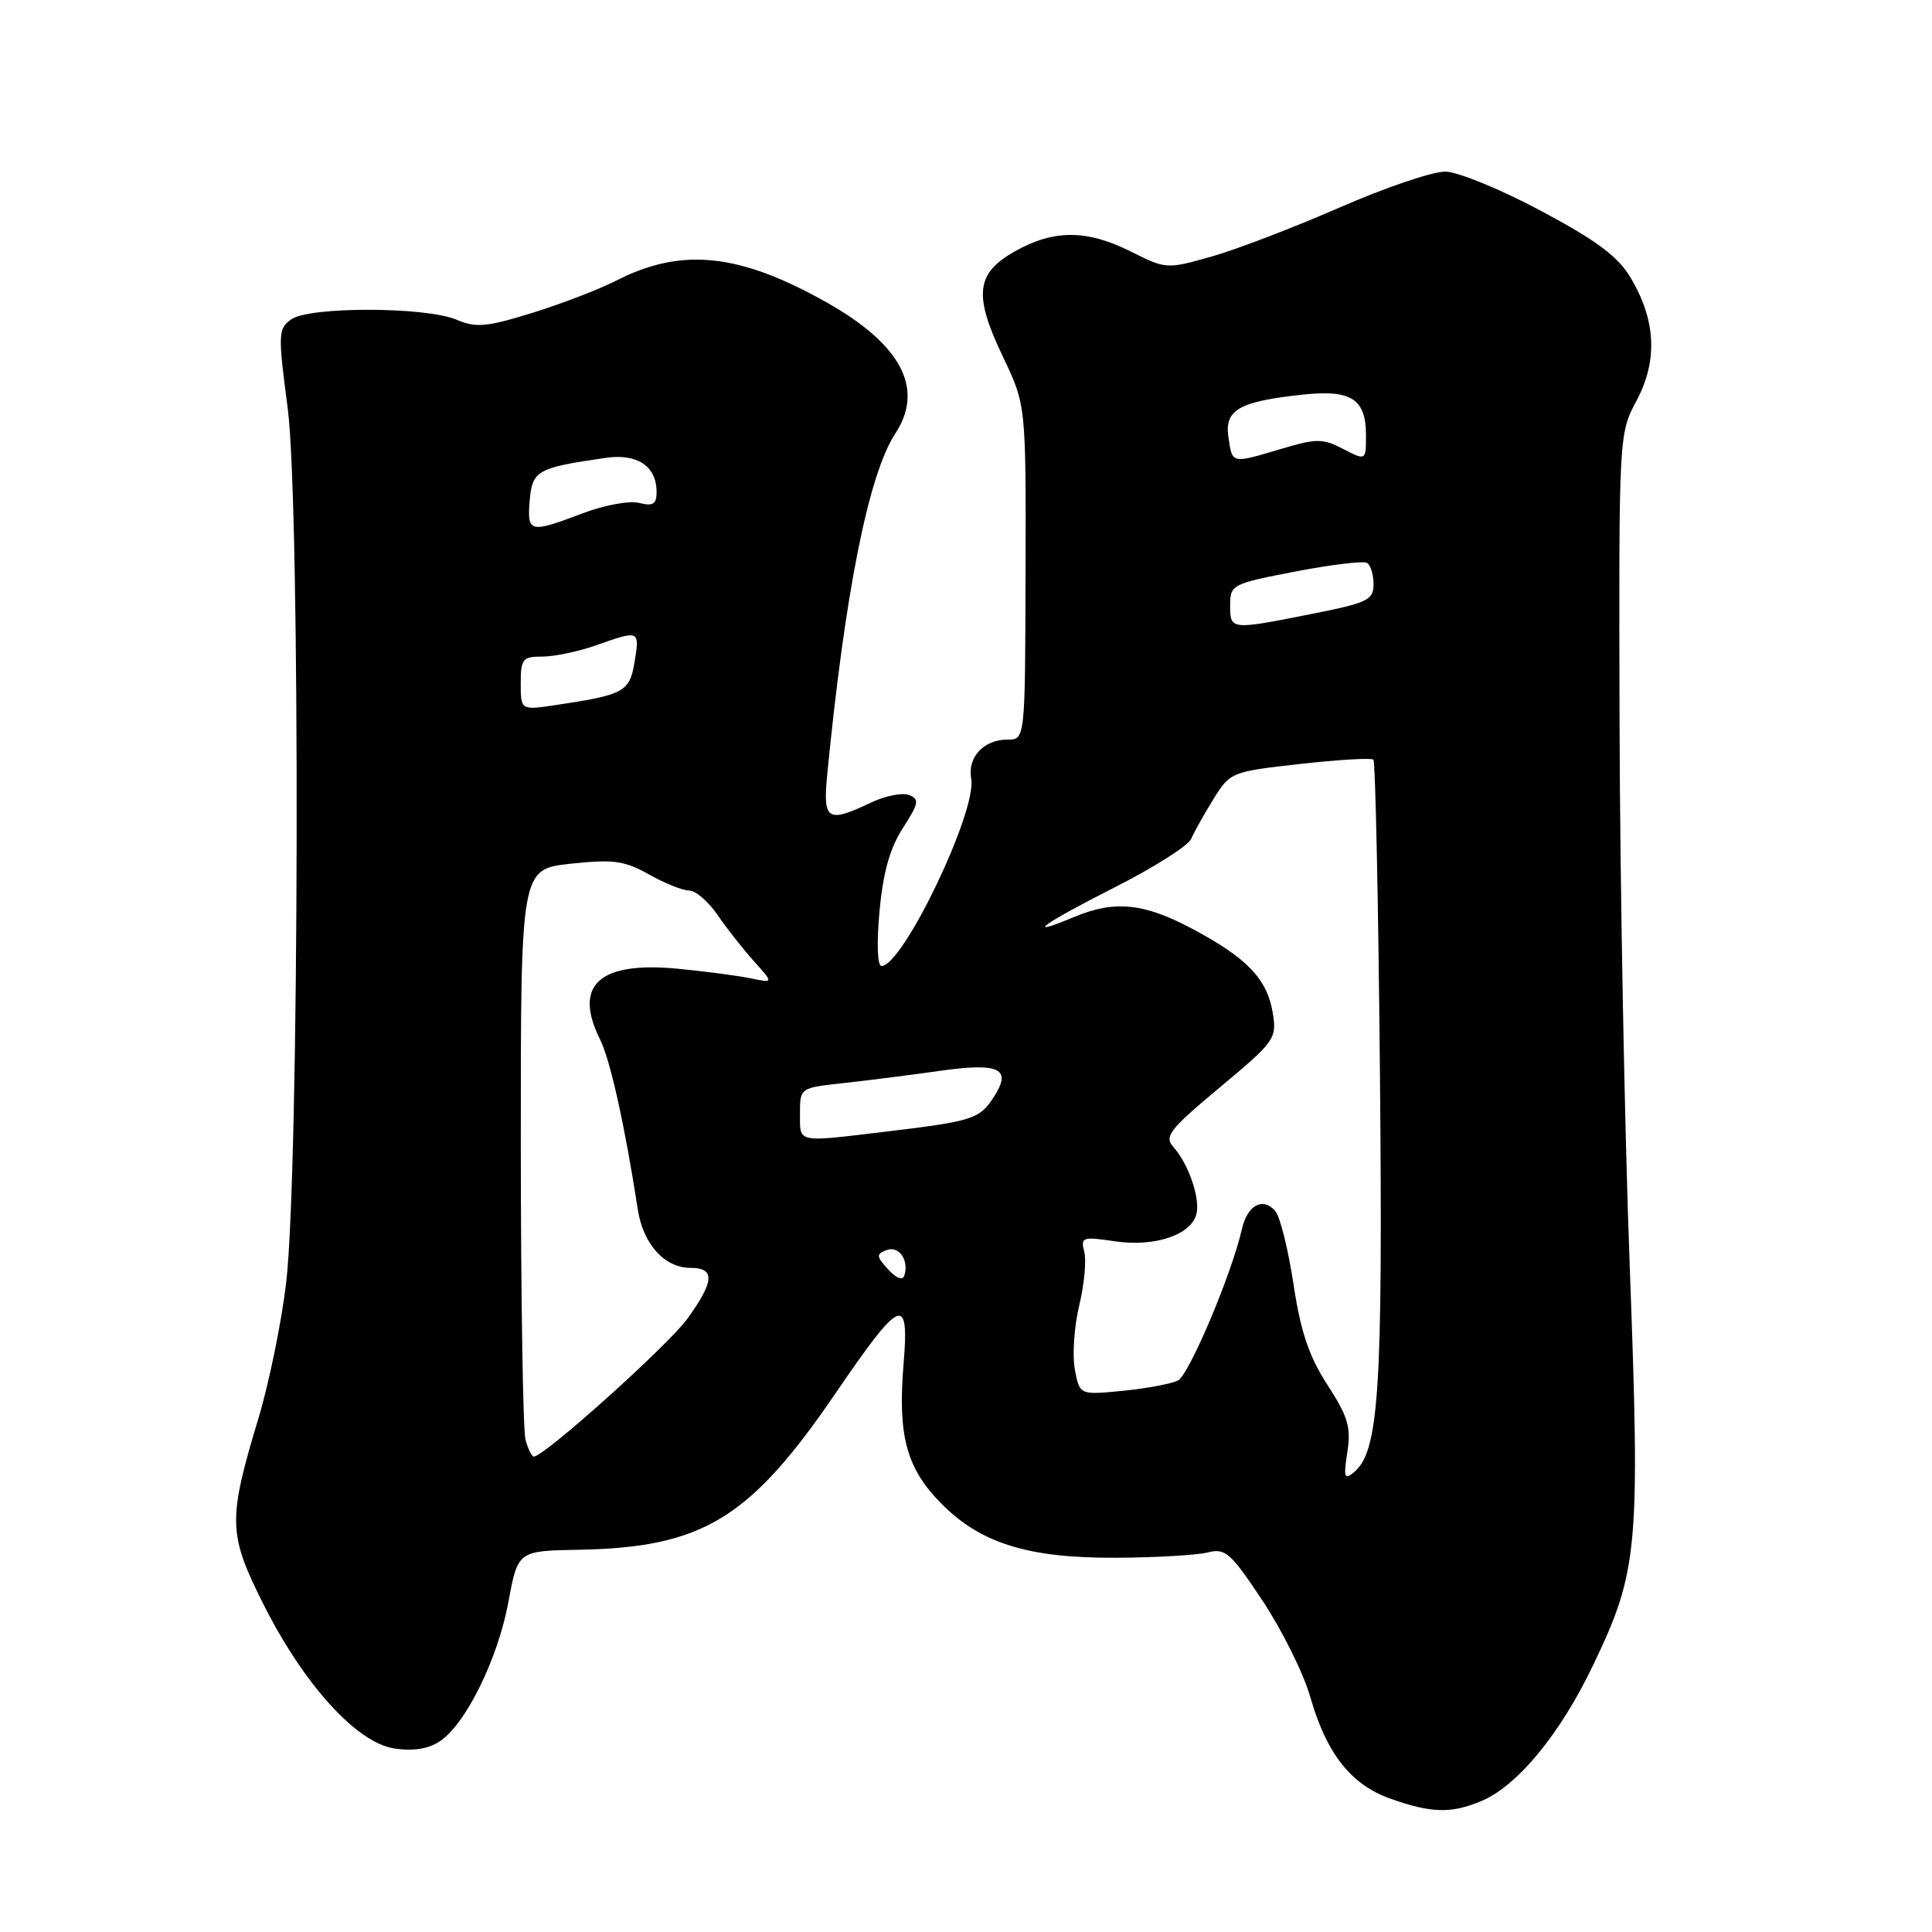 <?xml version="1.0" encoding="UTF-8" standalone="no"?>
<!DOCTYPE svg PUBLIC "-//W3C//DTD SVG 1.1//EN" "http://www.w3.org/Graphics/SVG/1.1/DTD/svg11.dtd" >
<svg xmlns="http://www.w3.org/2000/svg" xmlns:xlink="http://www.w3.org/1999/xlink" version="1.1" viewBox="0 0 256 256">
 <g >
 <path fill="currentColor"
d=" M 196.28 238.65 C 201.07 236.65 206.72 229.78 211.10 220.64 C 217.08 208.13 217.34 205.27 215.94 167.56 C 215.26 149.38 214.66 117.18 214.60 96.00 C 214.50 57.50 214.50 57.50 216.86 53.07 C 219.68 47.78 219.42 42.43 216.07 36.80 C 214.38 33.97 211.60 31.90 204.21 27.95 C 198.90 25.11 193.19 22.77 191.53 22.74 C 189.86 22.71 183.55 24.85 177.50 27.50 C 171.45 30.14 163.81 33.07 160.52 34.00 C 154.61 35.67 154.50 35.67 149.88 33.35 C 144.04 30.41 139.63 30.40 134.50 33.29 C 129.29 36.23 128.97 39.06 132.91 47.31 C 135.95 53.68 135.95 53.68 135.89 75.84 C 135.84 98.00 135.84 98.00 133.49 98.00 C 130.35 98.00 128.16 100.36 128.69 103.19 C 129.48 107.46 119.64 128.00 116.80 128.00 C 116.26 128.00 116.15 125.00 116.54 120.75 C 117.01 115.61 117.91 112.40 119.63 109.73 C 121.76 106.42 121.86 105.88 120.44 105.34 C 119.55 105.00 117.27 105.46 115.38 106.36 C 109.65 109.09 109.03 108.70 109.60 102.75 C 111.96 78.52 115.08 62.86 118.64 57.43 C 122.52 51.51 119.43 45.64 109.50 40.05 C 97.92 33.54 90.31 32.76 81.66 37.18 C 79.37 38.35 74.34 40.28 70.49 41.47 C 64.44 43.34 63.06 43.46 60.49 42.36 C 56.42 40.63 40.92 40.60 38.57 42.33 C 36.85 43.58 36.83 44.26 38.12 54.08 C 39.81 66.87 39.66 155.11 37.92 169.95 C 37.31 175.15 35.66 183.25 34.24 187.95 C 30.18 201.42 30.23 203.25 34.87 212.50 C 40.21 223.15 47.23 230.91 52.23 231.68 C 54.71 232.06 56.73 231.75 58.25 230.75 C 61.70 228.49 65.97 219.83 67.37 212.25 C 68.62 205.50 68.62 205.50 76.70 205.35 C 93.13 205.05 99.37 201.24 110.74 184.58 C 119.37 171.93 120.50 171.45 119.73 180.71 C 118.94 190.15 120.08 194.48 124.61 199.11 C 129.88 204.51 136.21 206.48 148.00 206.41 C 153.22 206.38 158.65 206.06 160.06 205.70 C 162.37 205.12 163.08 205.75 167.32 212.14 C 169.90 216.04 172.74 221.77 173.62 224.86 C 175.76 232.36 179.01 236.48 184.23 238.33 C 189.68 240.26 192.28 240.33 196.28 238.65 Z  M 178.53 192.40 C 179.04 189.12 178.62 187.71 175.89 183.50 C 173.44 179.71 172.35 176.49 171.40 170.19 C 170.71 165.62 169.63 161.26 169.00 160.50 C 167.39 158.56 165.29 159.66 164.57 162.82 C 163.21 168.81 157.57 182.16 156.09 182.92 C 155.21 183.36 151.93 183.98 148.78 184.29 C 143.06 184.85 143.06 184.85 142.42 181.45 C 142.07 179.58 142.33 175.78 143.00 172.99 C 143.67 170.21 143.97 167.00 143.67 165.86 C 143.17 163.93 143.43 163.84 147.67 164.47 C 152.85 165.25 157.63 163.73 158.49 161.02 C 159.13 159.02 157.54 154.25 155.46 151.96 C 154.23 150.59 154.98 149.64 161.64 144.08 C 168.94 137.99 169.20 137.62 168.65 134.23 C 167.92 129.74 165.27 126.95 158.02 123.09 C 151.57 119.65 147.70 119.26 142.31 121.51 C 135.48 124.37 138.11 122.44 147.62 117.62 C 152.86 114.97 157.46 112.06 157.84 111.15 C 158.23 110.24 159.56 107.87 160.79 105.88 C 163.01 102.31 163.16 102.25 172.27 101.23 C 177.35 100.66 181.72 100.40 181.98 100.66 C 182.25 100.92 182.64 119.64 182.85 142.26 C 183.24 184.35 182.72 192.33 179.41 195.08 C 178.13 196.14 178.01 195.77 178.53 192.40 Z  M 69.63 190.75 C 69.30 189.51 69.02 172.00 69.01 151.83 C 69.00 115.16 69.00 115.16 75.60 114.45 C 81.29 113.84 82.72 114.04 85.99 115.87 C 88.07 117.04 90.47 118.00 91.32 118.00 C 92.17 118.00 93.87 119.46 95.09 121.25 C 96.32 123.04 98.49 125.80 99.91 127.38 C 102.50 130.26 102.50 130.26 99.50 129.64 C 97.85 129.29 93.48 128.72 89.79 128.36 C 79.39 127.36 75.92 130.52 79.51 137.73 C 80.86 140.43 82.80 149.15 84.52 160.31 C 85.23 164.86 88.07 168.00 91.50 168.00 C 94.78 168.00 94.67 169.77 91.08 174.74 C 88.52 178.27 72.12 193.00 70.74 193.00 C 70.46 193.00 69.96 191.99 69.63 190.75 Z  M 117.68 168.20 C 116.10 166.46 116.08 166.18 117.49 165.64 C 119.12 165.02 120.49 167.02 119.82 169.04 C 119.60 169.70 118.73 169.36 117.68 168.20 Z  M 106.00 147.57 C 106.00 144.14 106.00 144.14 111.75 143.52 C 114.91 143.17 120.61 142.45 124.42 141.91 C 132.50 140.76 134.16 141.58 131.64 145.43 C 129.76 148.30 128.84 148.58 117.03 149.99 C 105.48 151.37 106.00 151.48 106.00 147.57 Z  M 69.00 90.56 C 69.00 87.31 69.25 87.00 71.87 87.00 C 73.46 87.00 76.66 86.33 79.00 85.50 C 84.74 83.47 84.77 83.49 84.09 87.68 C 83.44 91.67 82.73 92.06 73.73 93.41 C 69.00 94.12 69.00 94.12 69.00 90.56 Z  M 163.00 80.20 C 163.00 77.47 163.24 77.35 171.64 75.73 C 176.40 74.81 180.67 74.30 181.14 74.59 C 181.62 74.88 182.00 76.15 182.00 77.42 C 182.00 79.51 181.22 79.88 173.75 81.36 C 163.03 83.49 163.00 83.49 163.00 80.20 Z  M 70.19 66.31 C 70.52 62.35 71.18 61.98 80.24 60.67 C 84.44 60.06 87.00 61.77 87.00 65.18 C 87.00 66.81 86.54 67.10 84.68 66.64 C 83.40 66.31 80.04 66.94 77.17 68.03 C 70.18 70.68 69.83 70.60 70.19 66.31 Z  M 162.77 57.91 C 162.24 54.29 164.19 53.18 172.73 52.28 C 179.05 51.61 181.00 52.88 181.00 57.65 C 181.00 61.05 181.00 61.05 177.98 59.49 C 175.26 58.09 174.46 58.08 169.80 59.47 C 163.10 61.46 163.30 61.50 162.77 57.91 Z "/>
</g>
</svg>